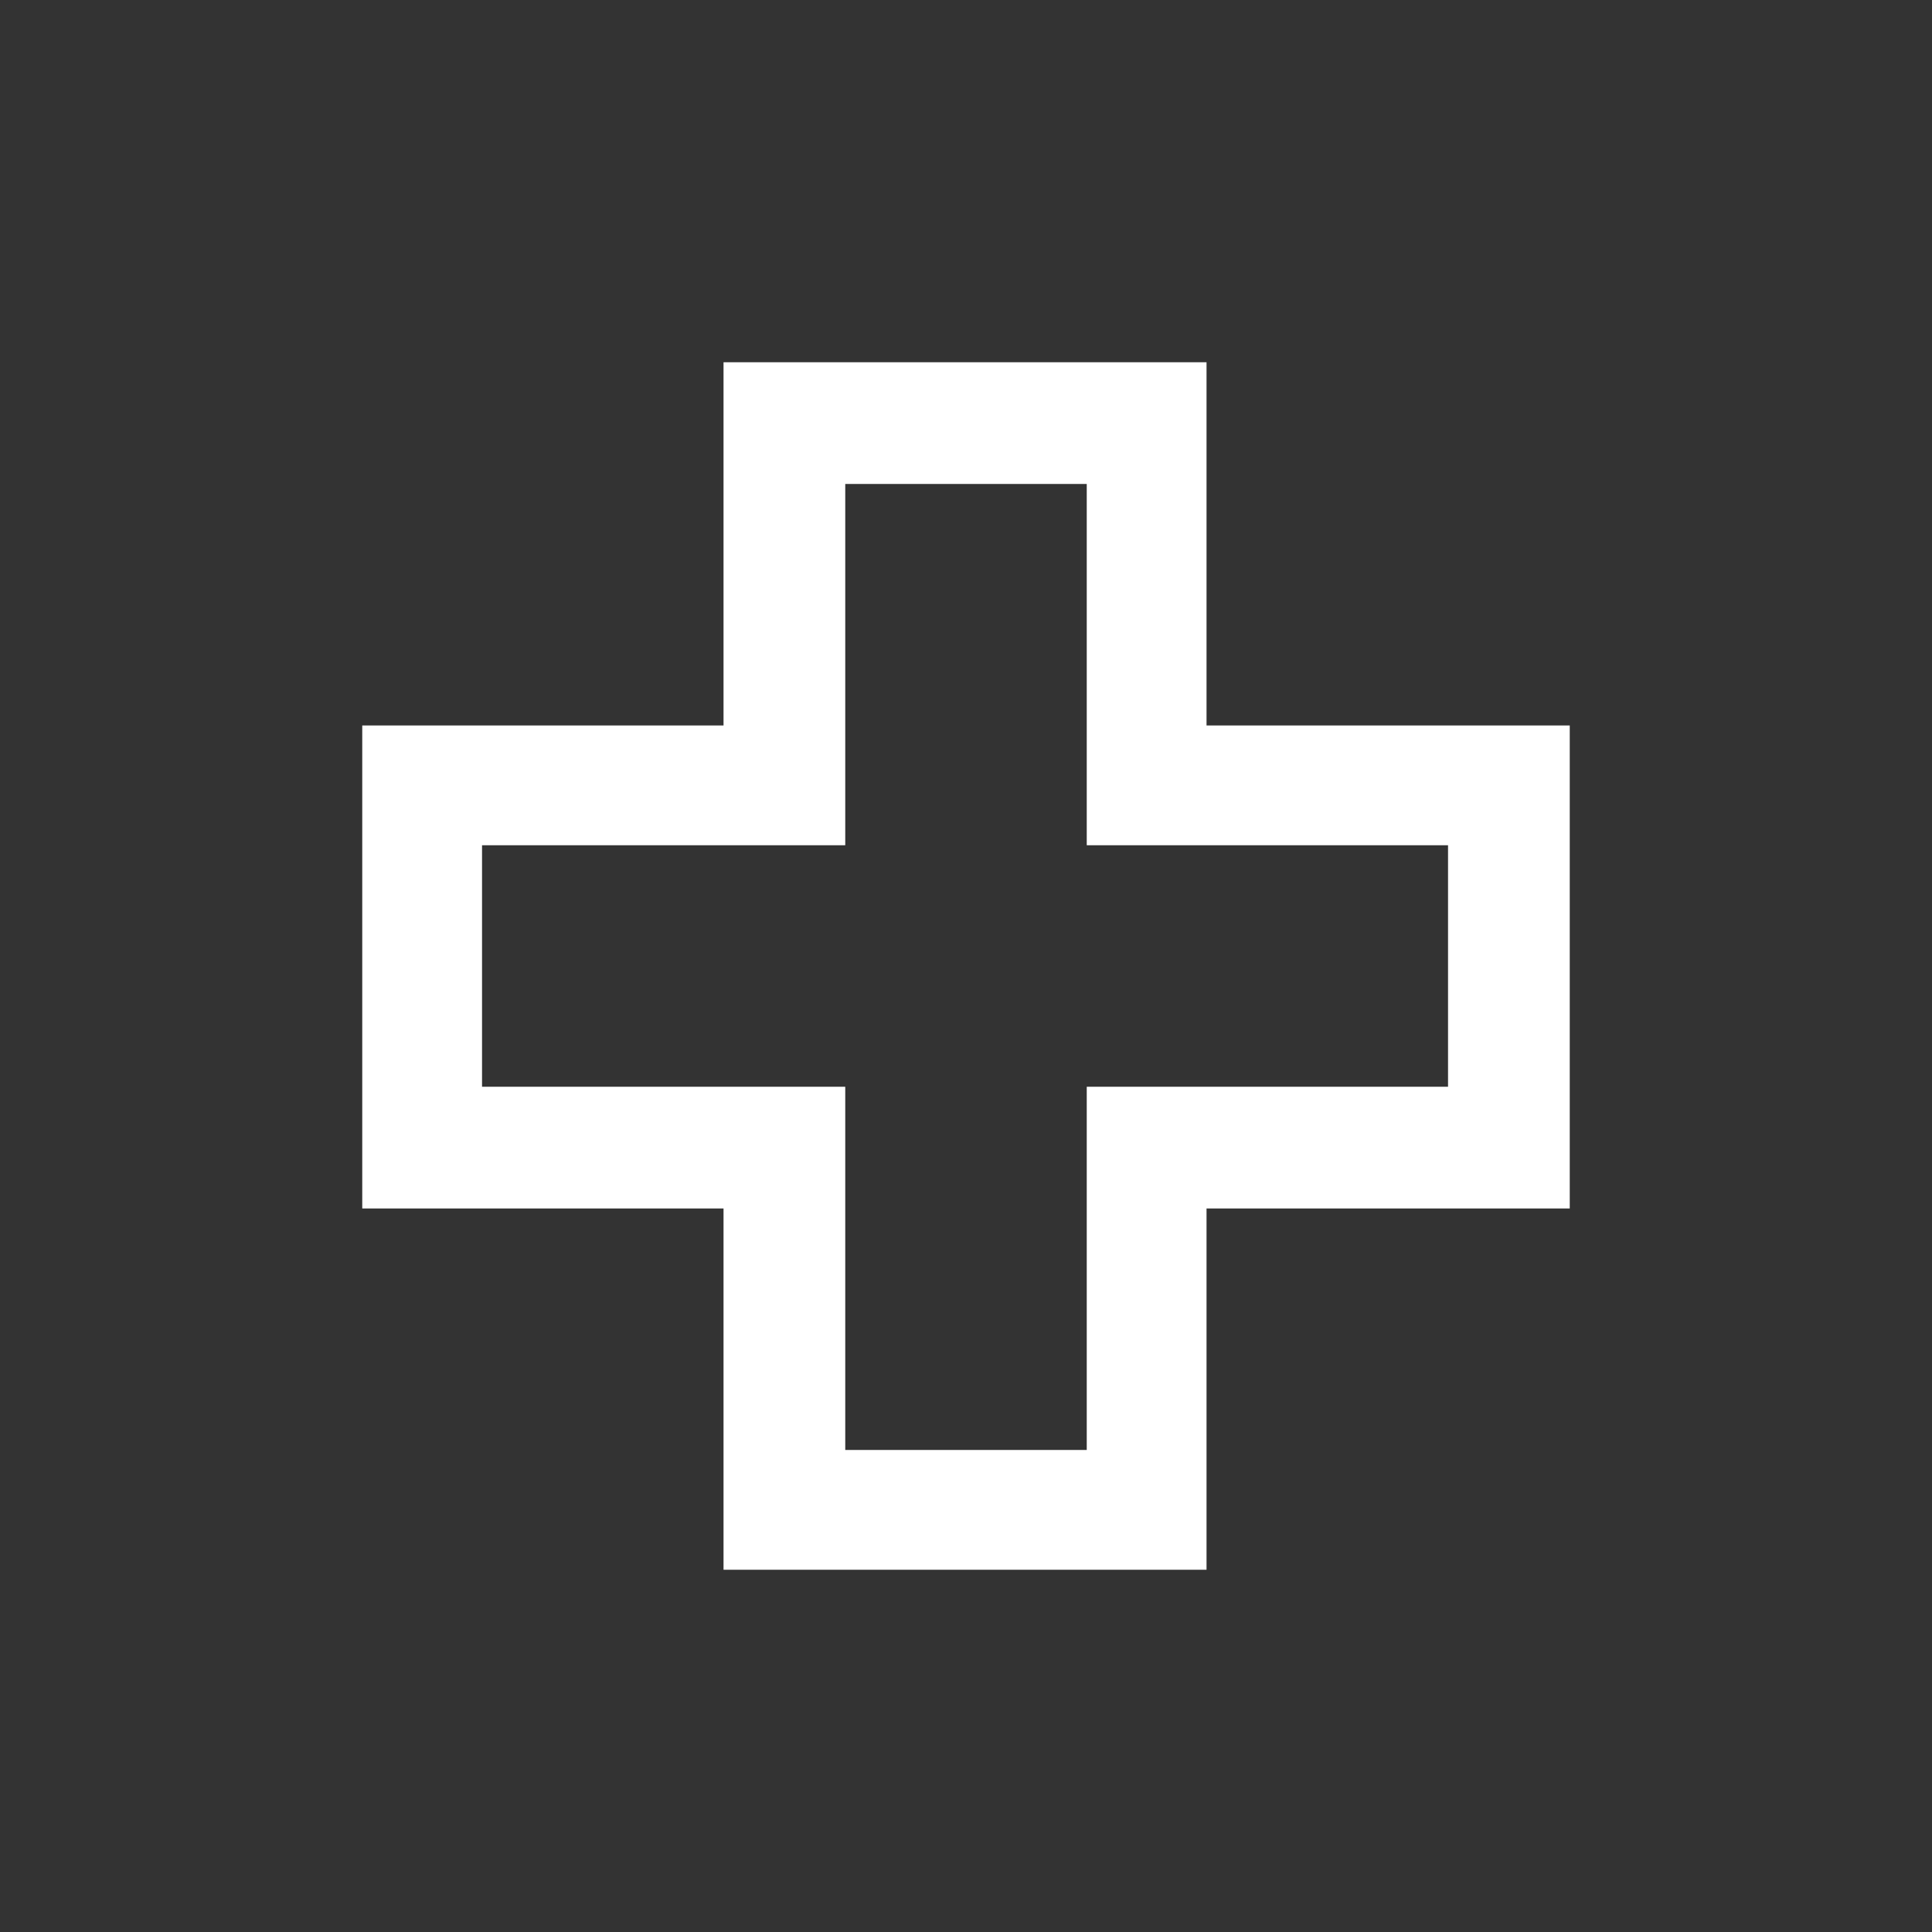 <svg width="32" height="32" viewBox="0 0 32 32" fill="none" xmlns="http://www.w3.org/2000/svg">
<rect x="0" y="0" width="32" height="32" fill="#333333" stroke="none"/>
<path d="M26 12.016V20.016H19.984V26H11.984V20.016H6V12.016H11.984V6H19.984V12.016H26ZM23.984 18V14H18V8.016H14V14H7.984V18H14V24.016H18V18H23.984Z" fill="white"/>
</svg>
